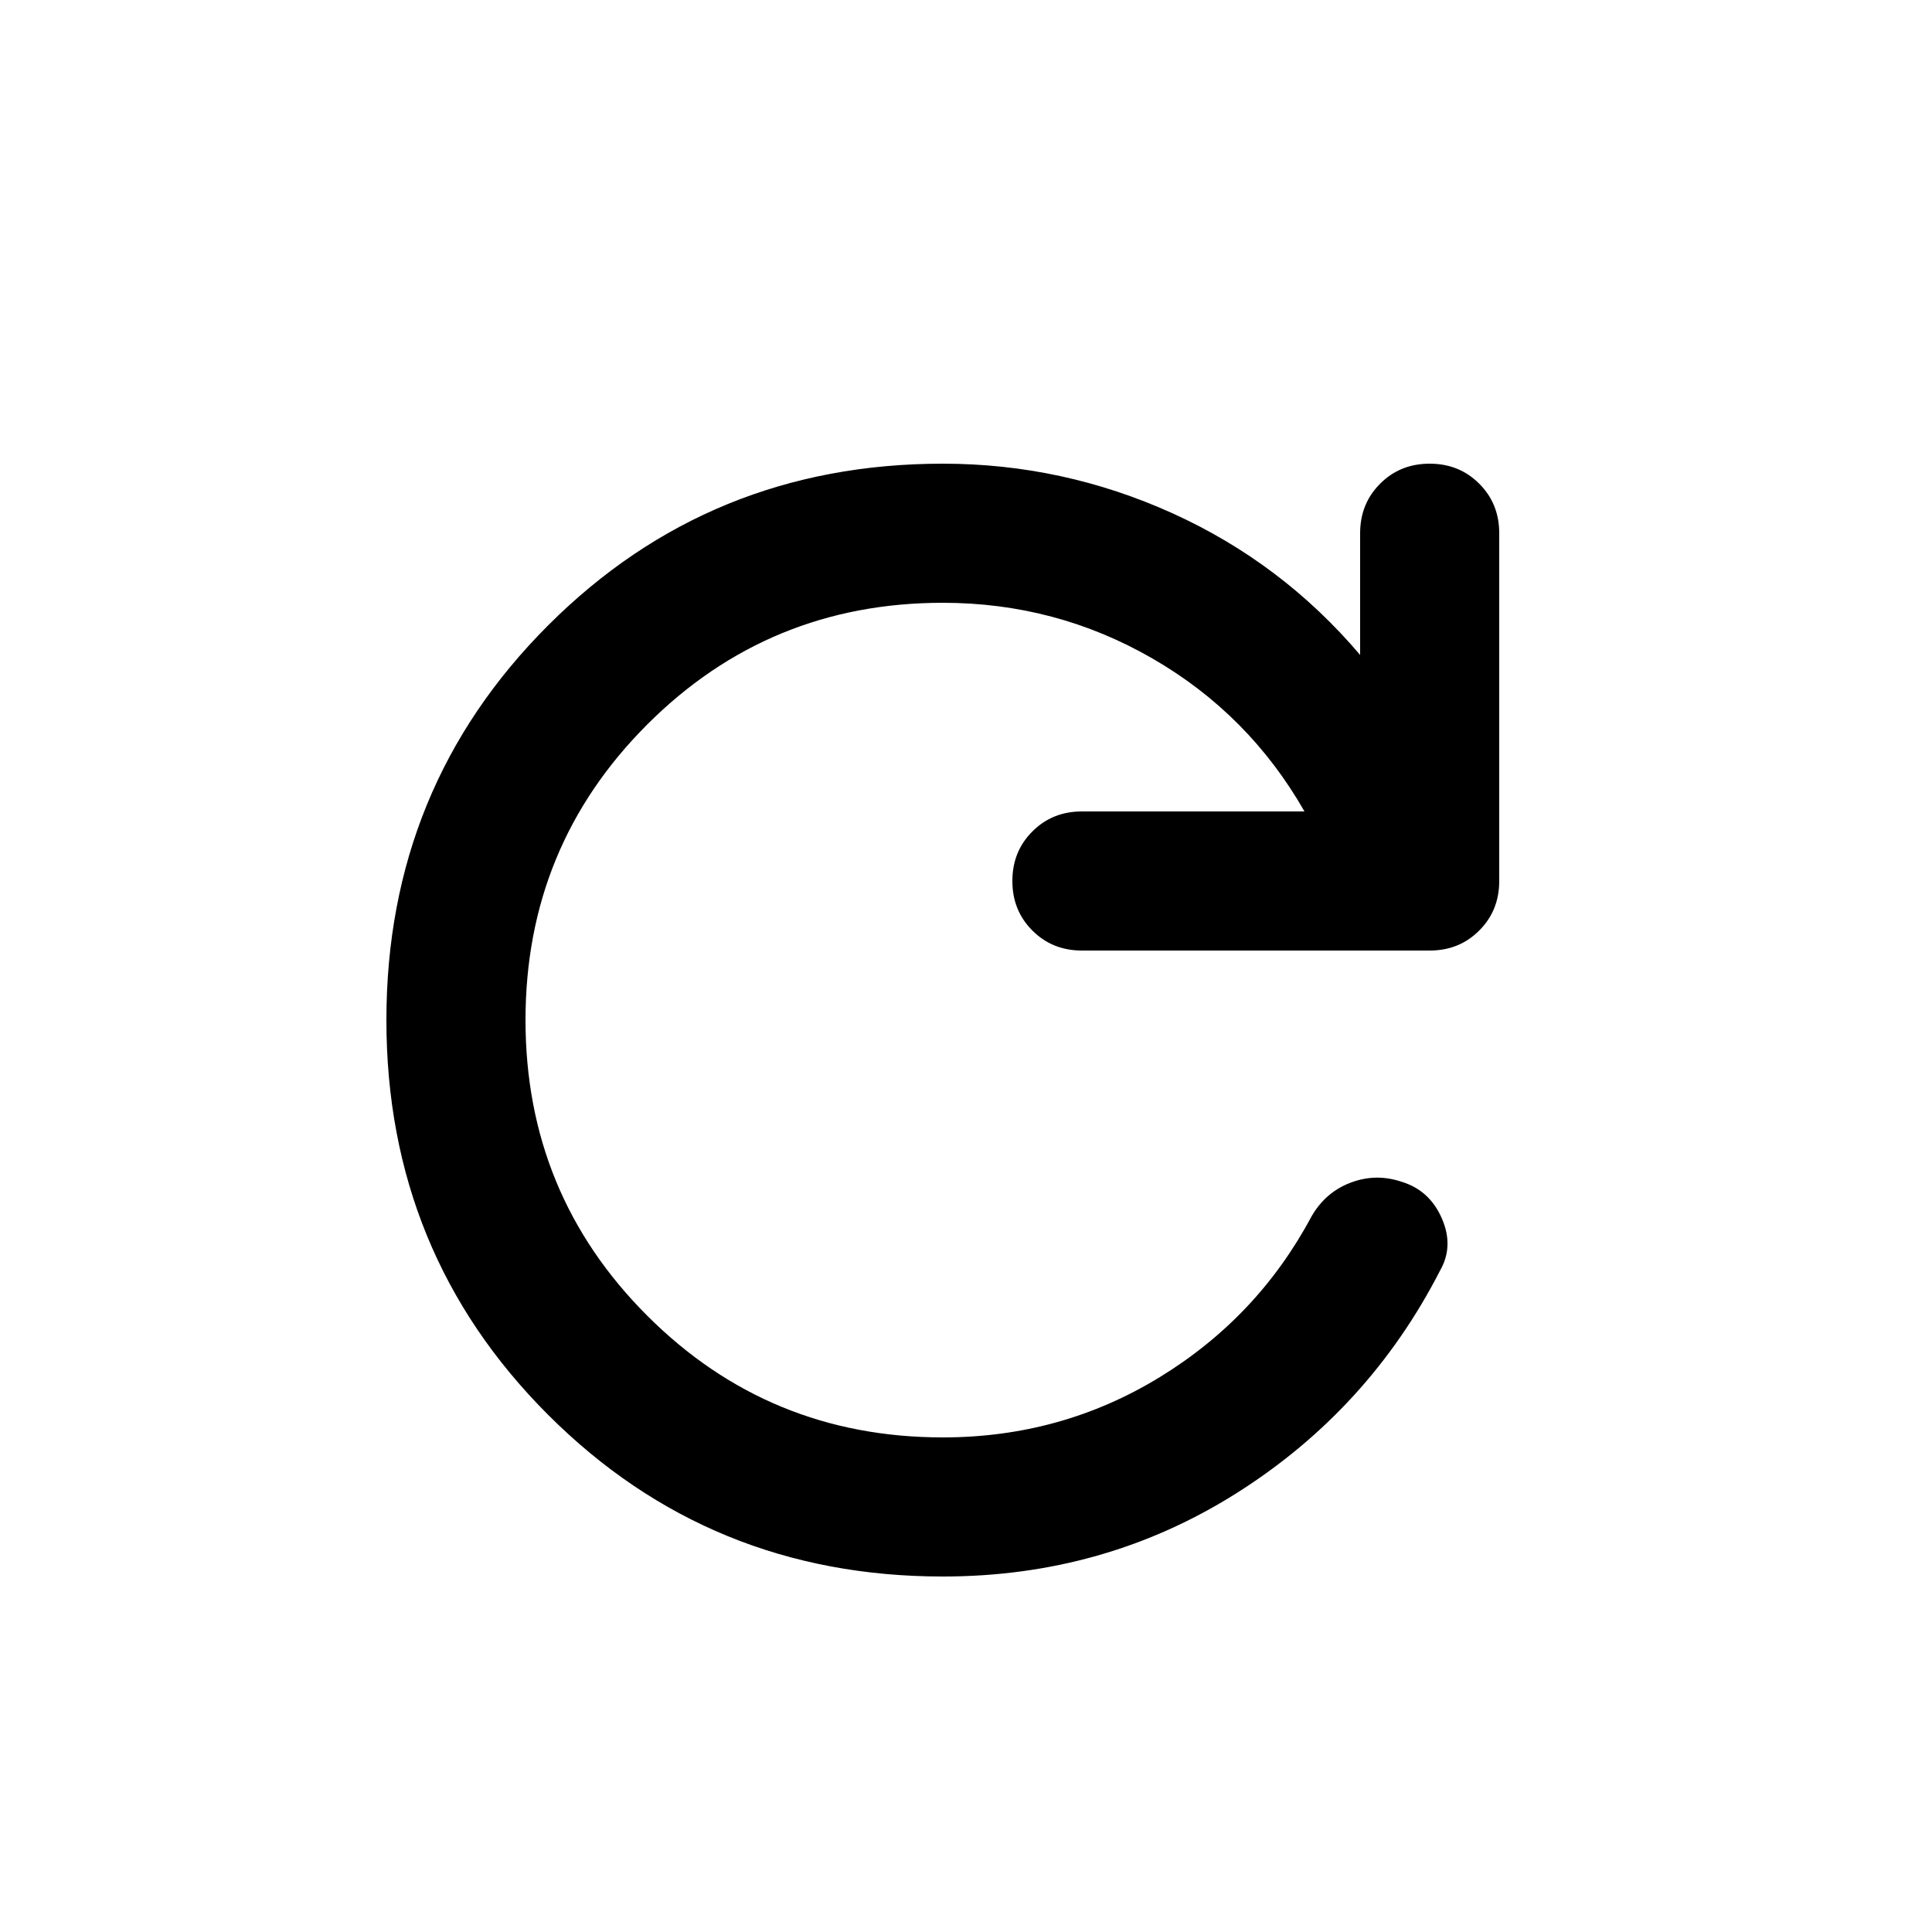 <svg width="25" height="25" viewBox="0 0 25 25" fill="none" xmlns="http://www.w3.org/2000/svg">
<mask id="mask0_7381_33451" style="mask-type:alpha" maskUnits="userSpaceOnUse" x="0" y="0" width="25" height="25">
<rect x="0.801" y="0.66" width="24" height="24" fill="#D9D9D9"/>
</mask>
<g mask="url(#mask0_7381_33451)">
<path d="M12.2 20.4C10.19 20.4 8.488 19.703 7.093 18.308C5.697 16.913 5 15.21 5 13.2C5 11.19 5.697 9.488 7.093 8.092C8.488 6.697 10.19 6 12.2 6C13.235 6 14.225 6.214 15.17 6.641C16.115 7.069 16.925 7.68 17.6 8.475V6.9C17.6 6.645 17.686 6.431 17.859 6.259C18.031 6.086 18.245 6 18.5 6C18.755 6 18.969 6.086 19.141 6.259C19.314 6.431 19.4 6.645 19.4 6.9V11.4C19.4 11.655 19.314 11.869 19.141 12.041C18.969 12.214 18.755 12.3 18.5 12.3H14C13.745 12.3 13.531 12.214 13.359 12.041C13.186 11.869 13.1 11.655 13.1 11.4C13.1 11.145 13.186 10.931 13.359 10.759C13.531 10.586 13.745 10.5 14 10.5H16.88C16.4 9.66 15.744 9 14.911 8.52C14.079 8.04 13.175 7.8 12.2 7.8C10.7 7.8 9.425 8.325 8.375 9.375C7.325 10.425 6.8 11.7 6.8 13.2C6.8 14.7 7.325 15.975 8.375 17.025C9.425 18.075 10.7 18.6 12.2 18.6C13.22 18.6 14.154 18.341 15.001 17.824C15.849 17.306 16.505 16.613 16.97 15.742C17.09 15.533 17.259 15.386 17.476 15.304C17.694 15.221 17.915 15.217 18.14 15.293C18.38 15.367 18.552 15.525 18.657 15.765C18.762 16.005 18.755 16.23 18.635 16.44C18.02 17.64 17.142 18.6 16.003 19.32C14.863 20.04 13.595 20.4 12.2 20.4Z" fill="currentColor"/>
</g>
</svg>
